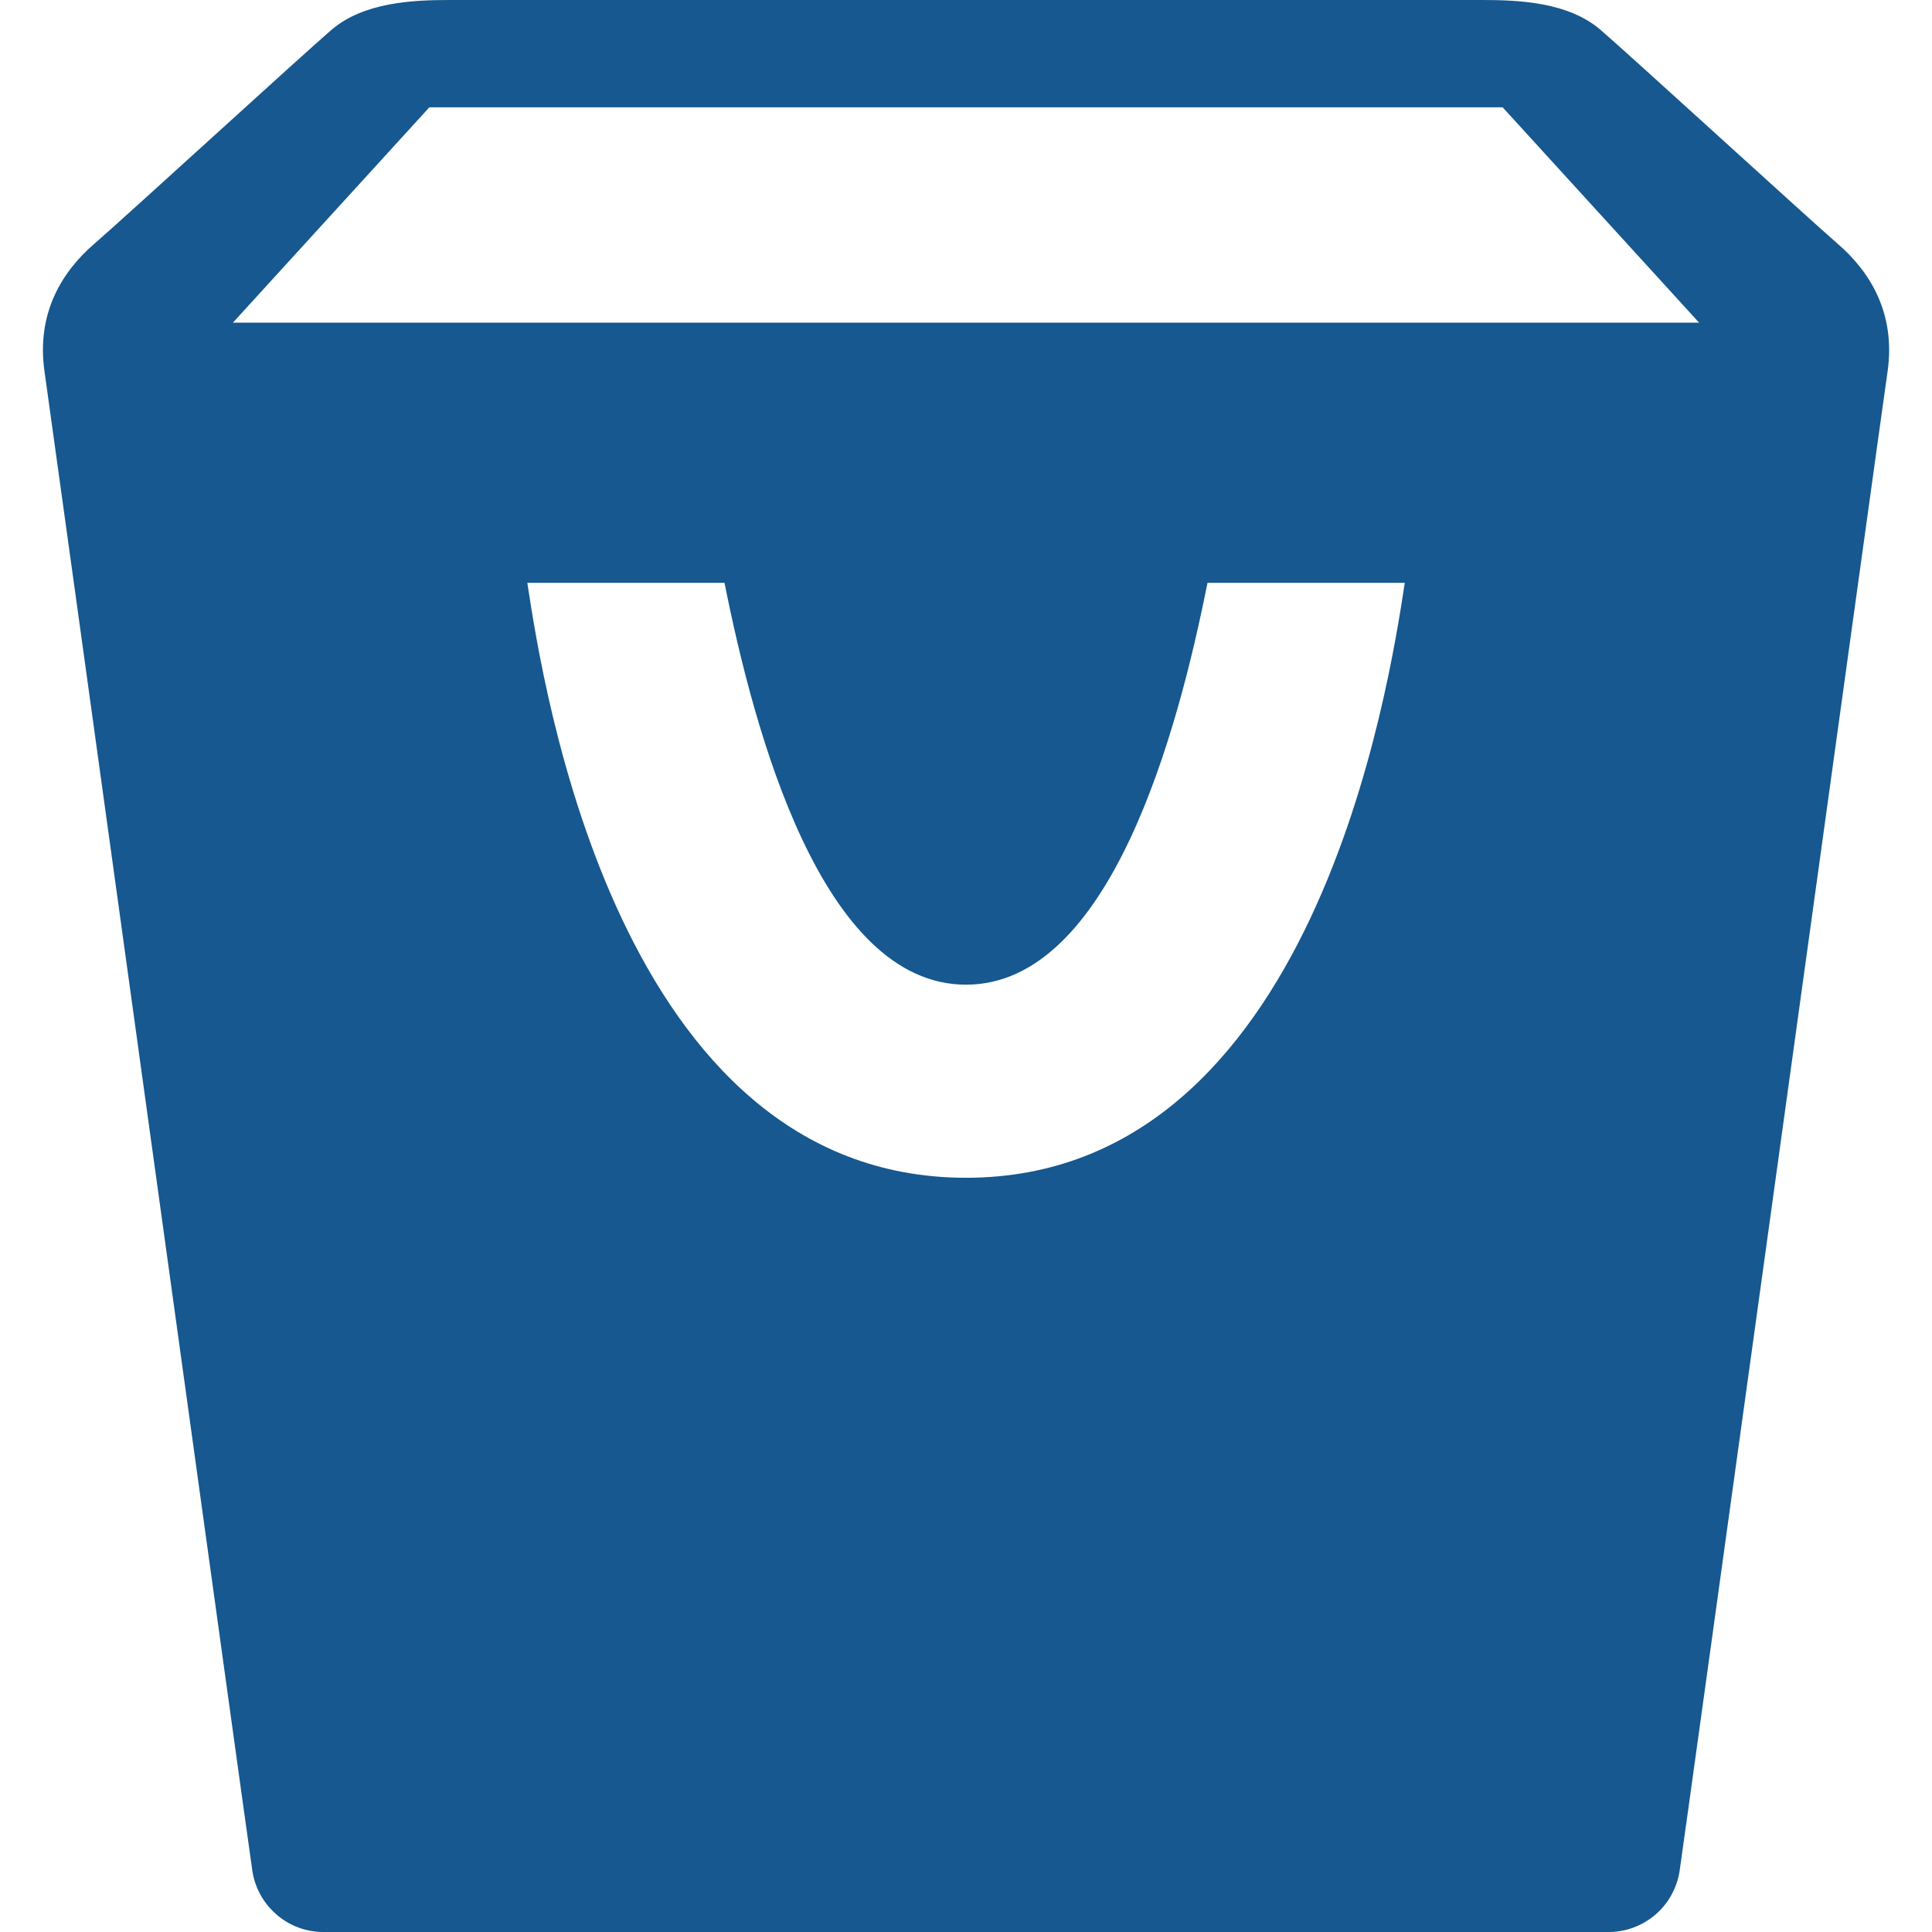 <svg width="18" height="18" viewBox="0 0 18 18" fill="none" xmlns="http://www.w3.org/2000/svg">
<path d="M17.121 2.271C16.826 2.015 15.215 0.54 14.914 0.28C14.615 0.021 14.158 0 13.812 0H4.188C3.843 0 3.386 0.021 3.086 0.28C2.785 0.54 1.174 2.016 0.879 2.271C0.582 2.527 0.336 2.914 0.415 3.463C0.494 4.014 2.305 17.124 2.352 17.436C2.377 17.591 2.455 17.732 2.574 17.835C2.692 17.939 2.843 17.997 3 18H15C15.157 17.997 15.308 17.938 15.427 17.835C15.545 17.732 15.623 17.59 15.648 17.435C15.695 17.124 17.506 4.013 17.586 3.462C17.664 2.914 17.418 2.527 17.121 2.271ZM9 10.973C5.752 10.973 5.057 6.377 4.913 5.43H6.75C7.026 6.811 7.654 9.174 9 9.174C10.346 9.174 10.975 6.811 11.25 5.43H13.088C12.943 6.377 12.248 10.973 9 10.973ZM2.17 3.006L4 1H14L15.83 3.006H2.17Z" fill="#16588F"/>
</svg>
